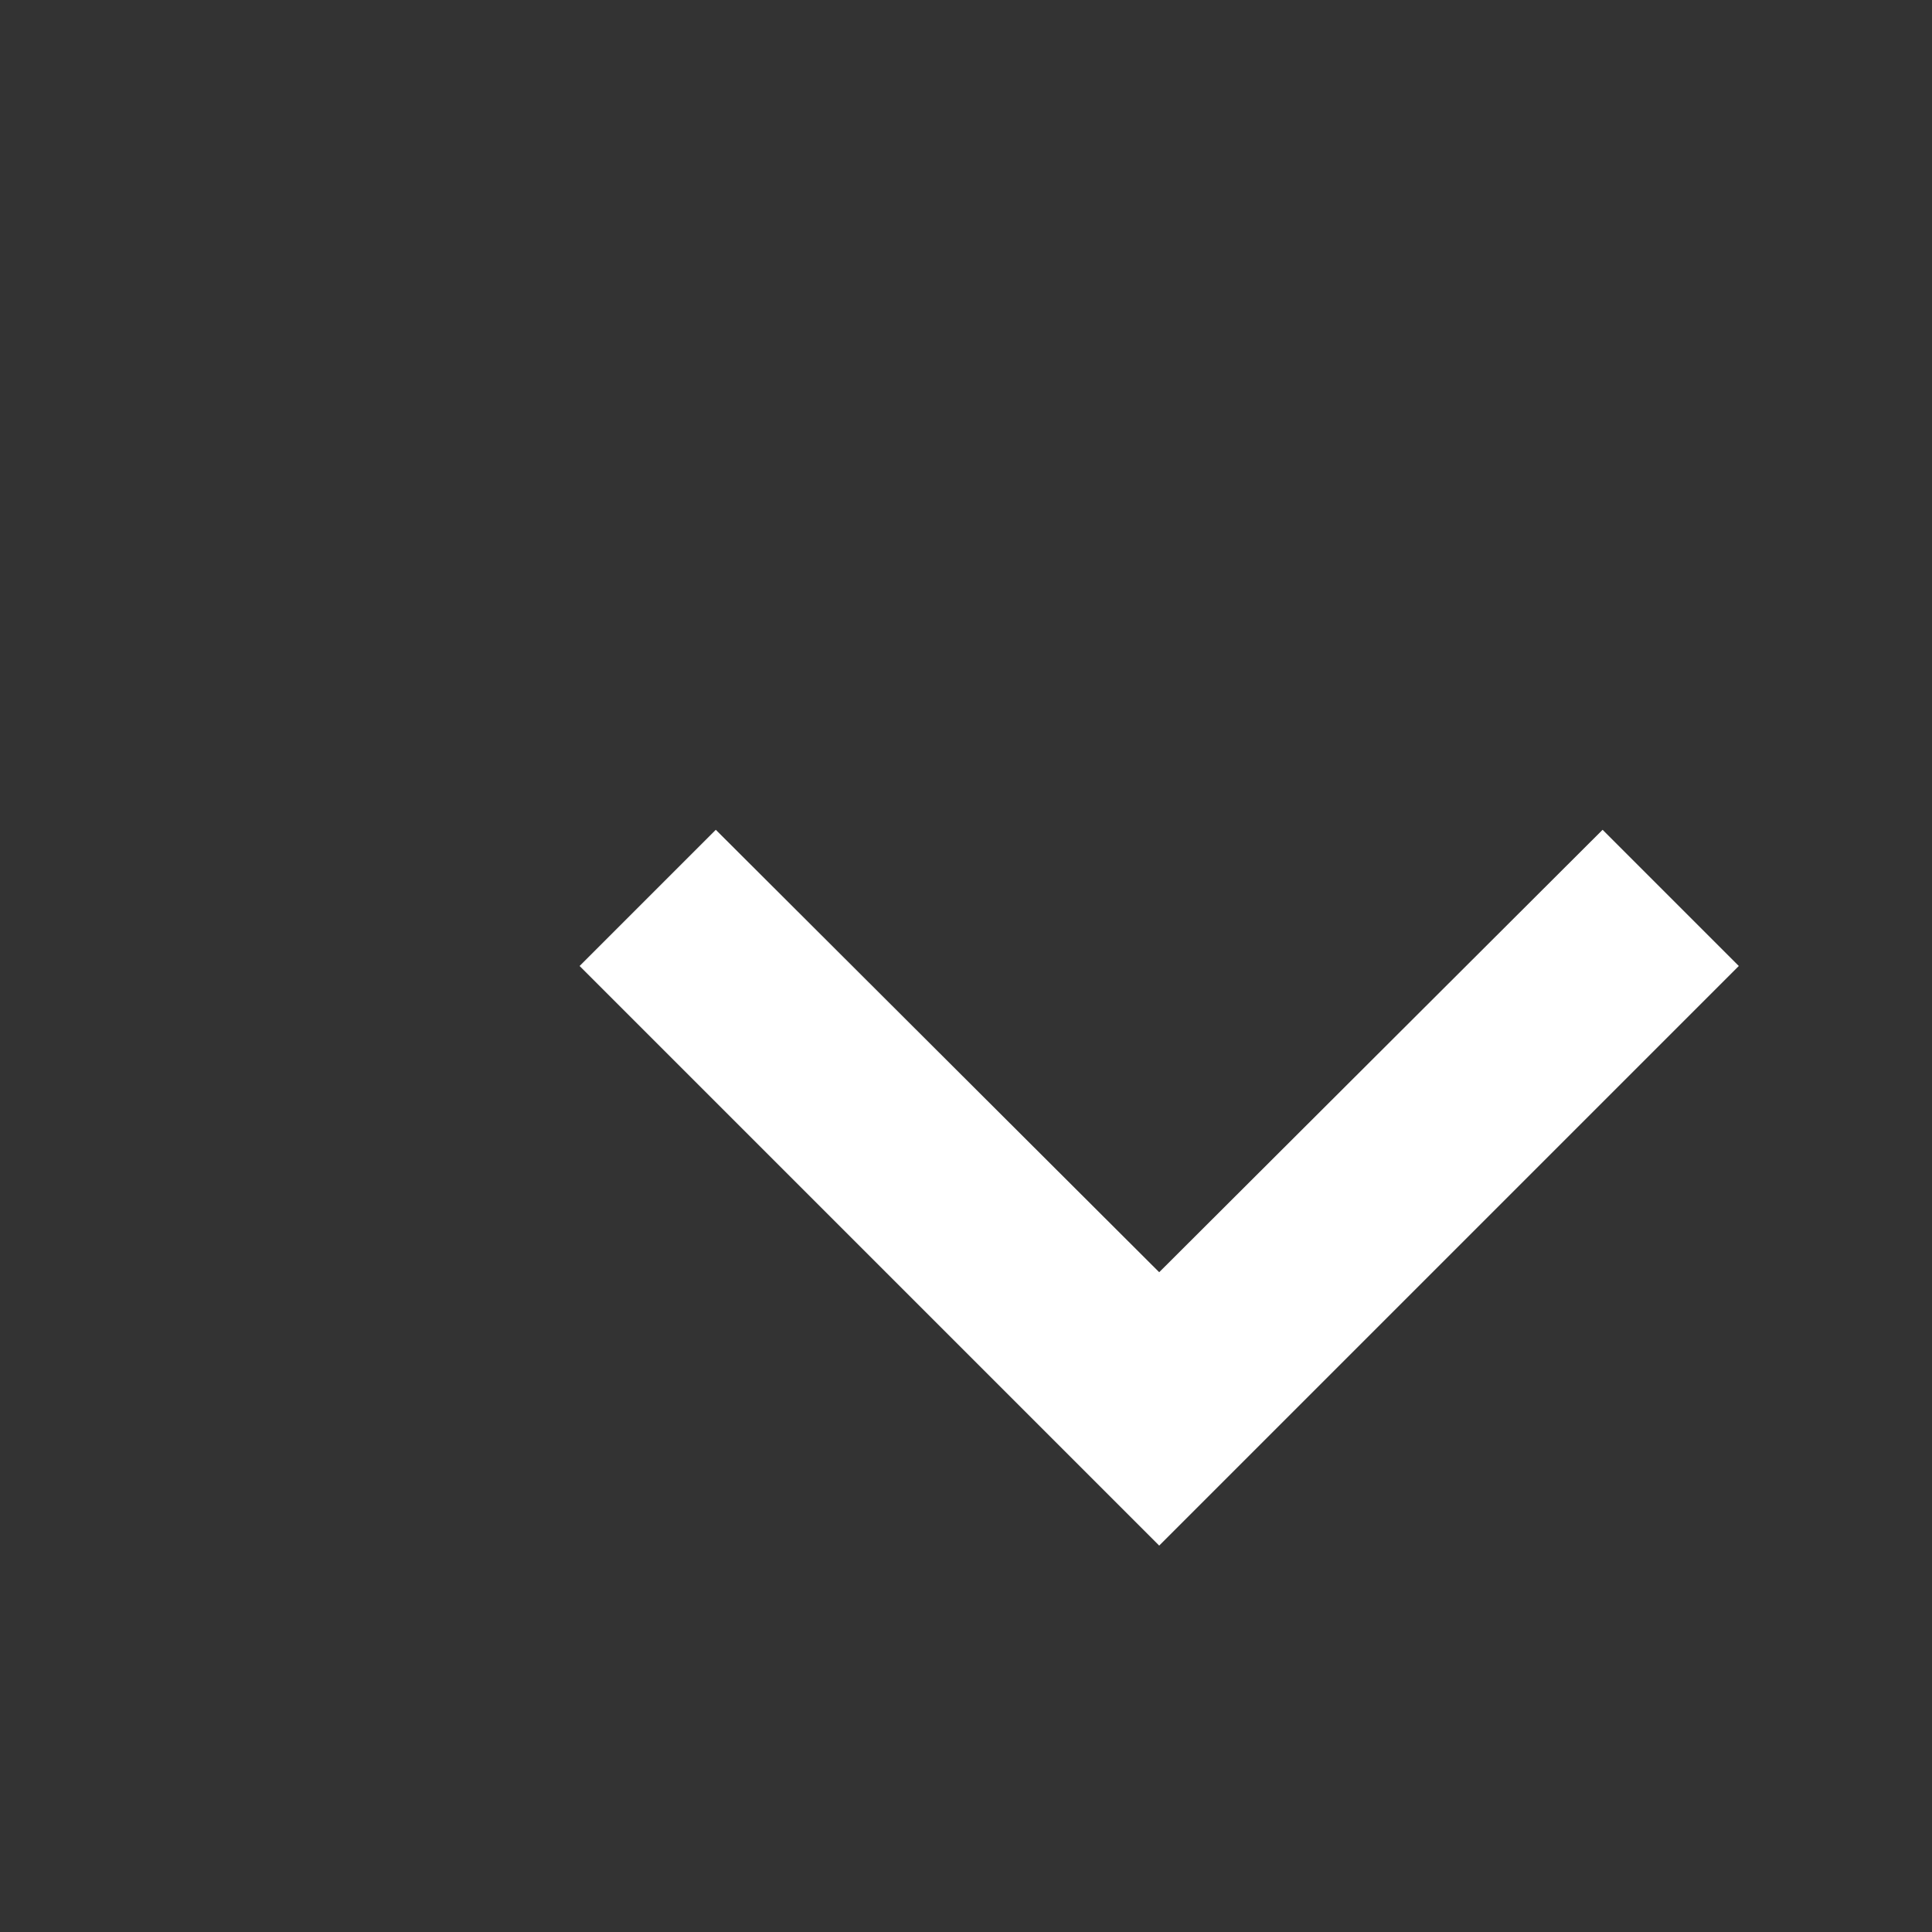 <svg xmlns="http://www.w3.org/2000/svg" width="20" height="20" data-supported-dps="20x20" fill="white" >
                                        <rect width="100%" height="100%" fill="#333333" stroke="none"/>
                                        <path d="M16.59 8.59L12 13.17 7.41 8.59 6 10l6 6 6-6z"></path>
                                    </svg>